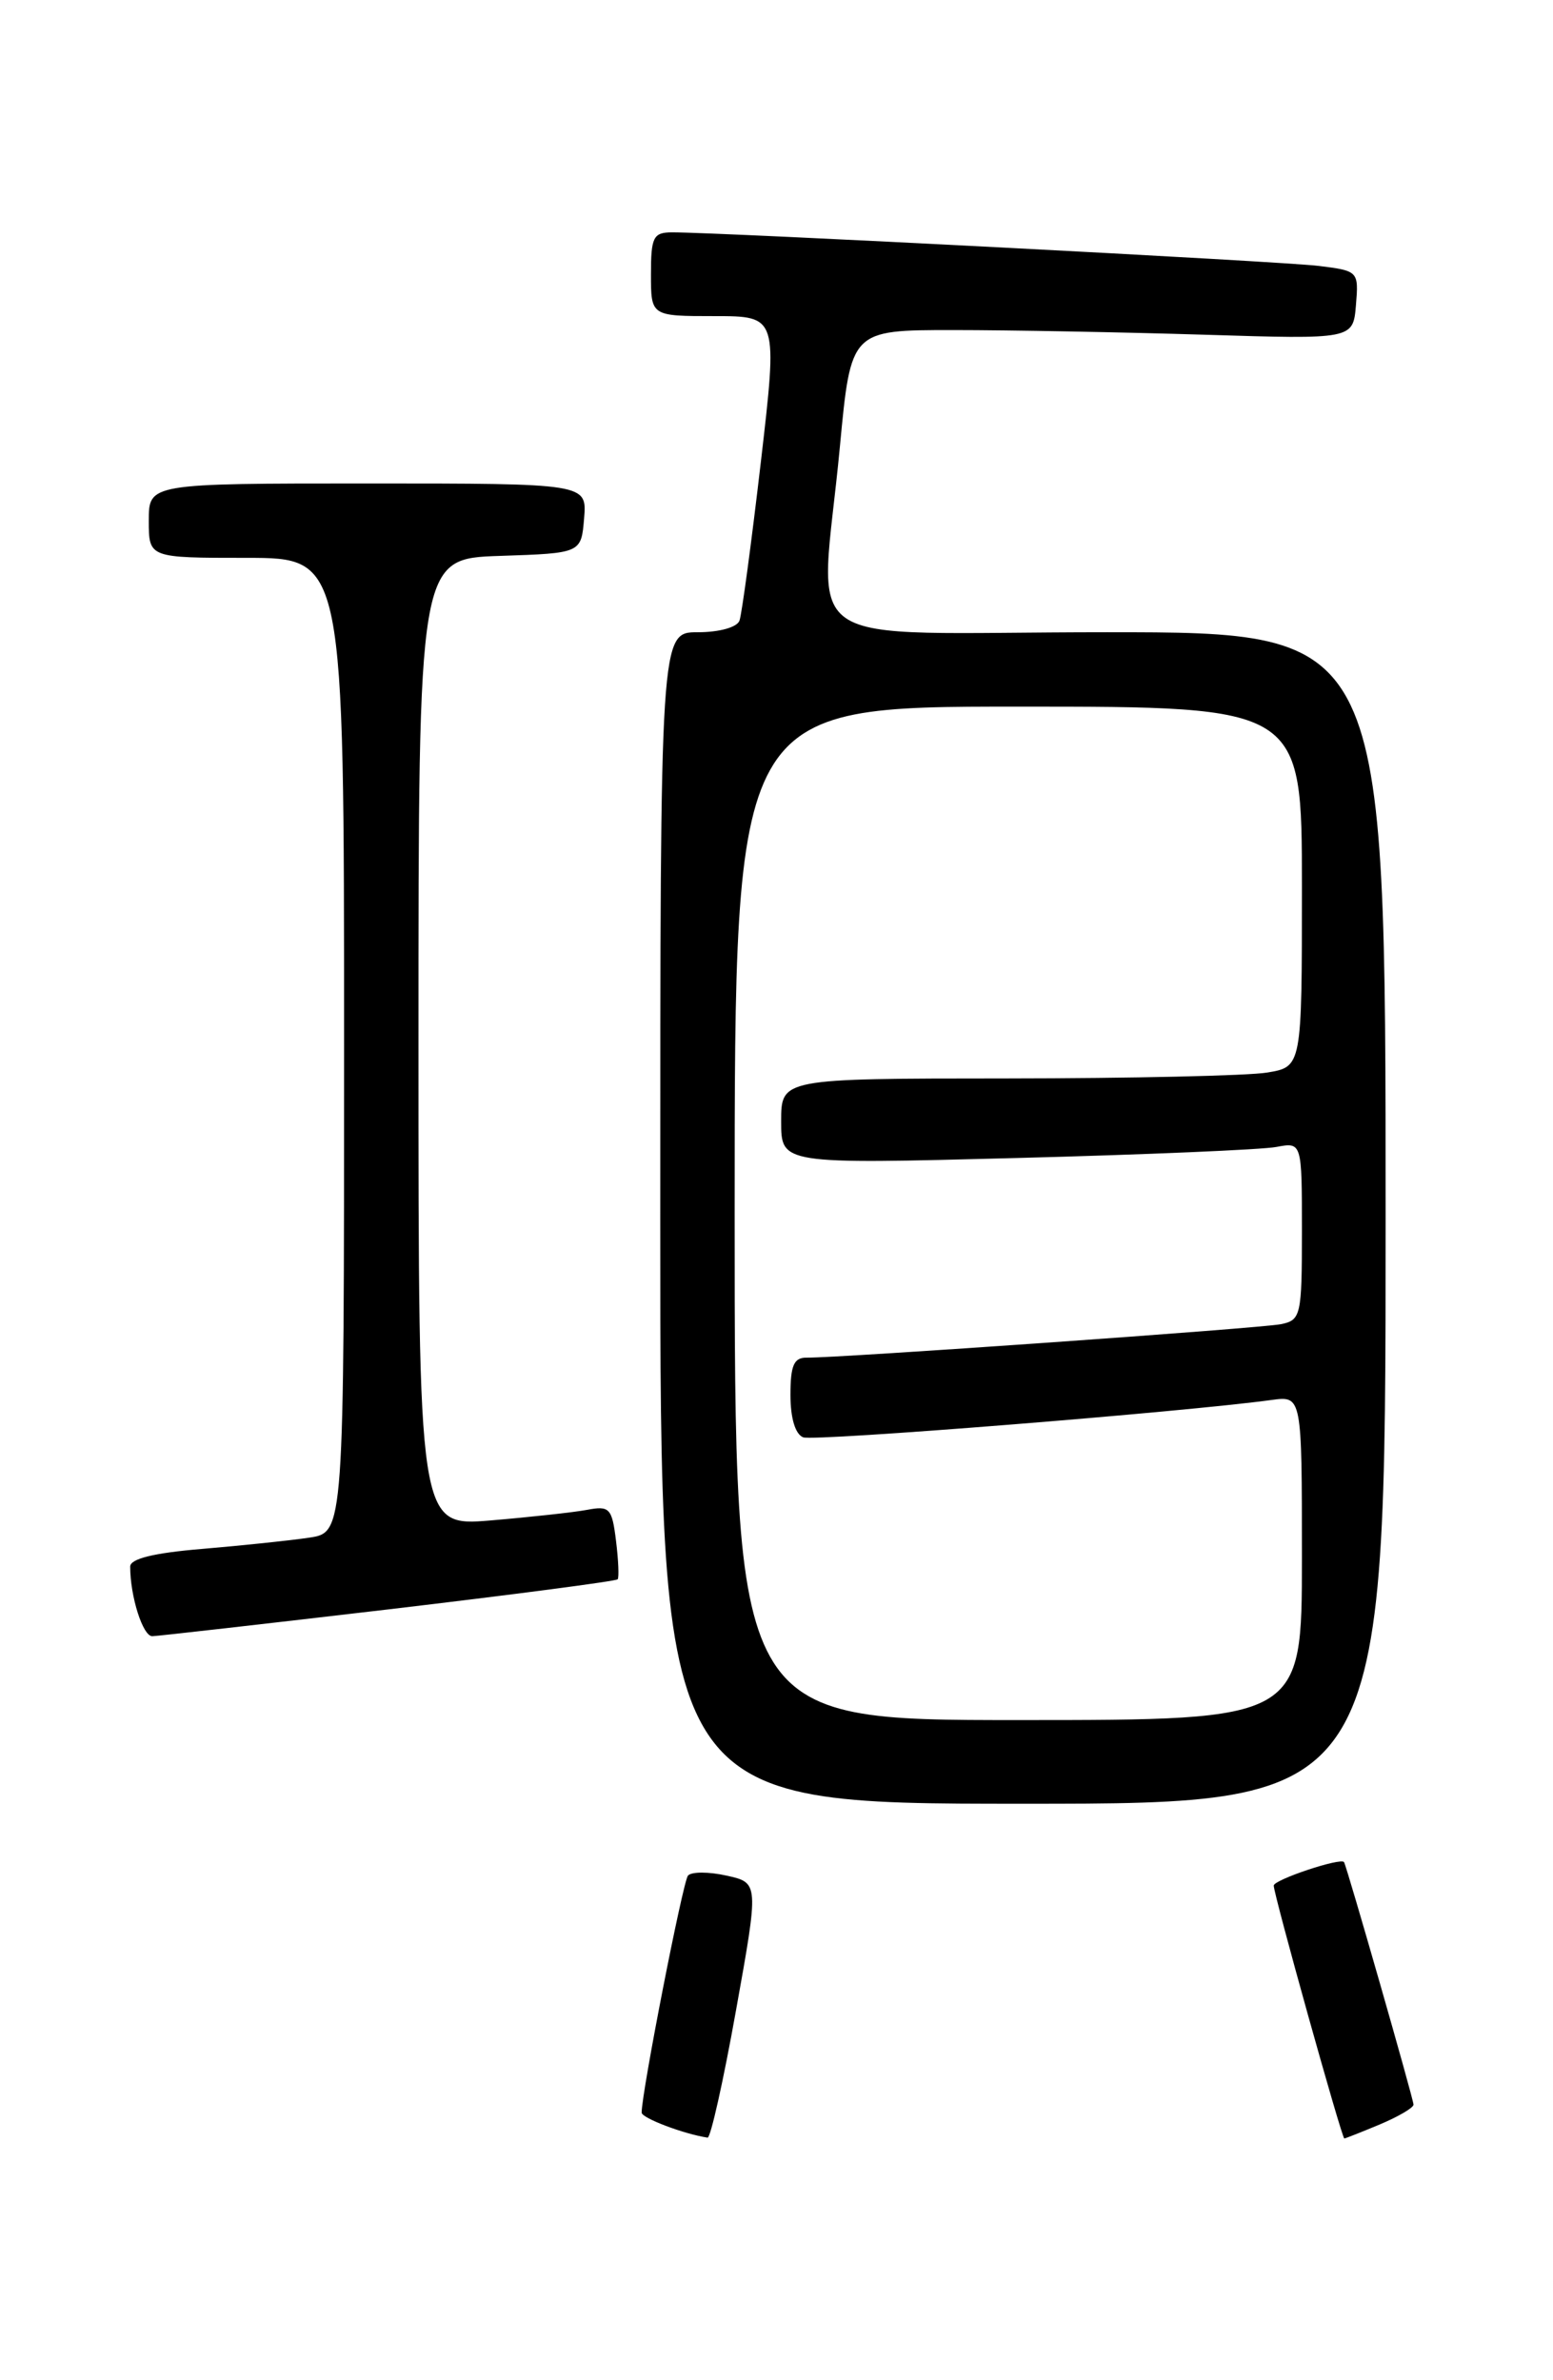 <?xml version="1.0" encoding="UTF-8" standalone="no"?>
<!DOCTYPE svg PUBLIC "-//W3C//DTD SVG 1.1//EN" "http://www.w3.org/Graphics/SVG/1.1/DTD/svg11.dtd" >
<svg xmlns="http://www.w3.org/2000/svg" xmlns:xlink="http://www.w3.org/1999/xlink" version="1.1" viewBox="0 0 167 256">
 <g >
 <path fill="currentColor"
d=" M 79.14 216.25 C 81.61 202.50 81.61 202.50 78.13 201.73 C 76.21 201.30 74.35 201.30 73.98 201.73 C 73.43 202.38 68.99 225.08 69.00 227.22 C 69.00 227.80 73.51 229.52 76.09 229.91 C 76.41 229.96 77.79 223.81 79.14 216.25 Z  M 148.38 228.49 C 150.37 227.65 152.00 226.70 152.00 226.36 C 152.00 225.78 144.83 200.76 144.53 200.28 C 144.20 199.76 137.00 202.16 136.97 202.80 C 136.94 203.66 144.29 230.00 144.56 230.00 C 144.67 230.00 146.39 229.32 148.38 228.49 Z  M 149.00 131.00 C 149.00 68.00 149.00 68.00 119.00 68.00 C 84.51 68.00 88.20 70.58 90.32 48.00 C 91.50 35.50 91.50 35.50 102.50 35.50 C 108.55 35.50 120.70 35.73 129.50 36.00 C 145.50 36.50 145.50 36.50 145.81 32.82 C 146.11 29.17 146.07 29.13 141.81 28.60 C 137.86 28.11 77.46 24.98 72.25 24.99 C 70.25 25.00 70.00 25.50 70.00 29.50 C 70.00 34.00 70.00 34.00 76.82 34.00 C 83.64 34.00 83.64 34.00 81.81 49.75 C 80.80 58.41 79.77 66.06 79.52 66.75 C 79.26 67.47 77.35 68.00 75.03 68.00 C 71.00 68.00 71.00 68.00 71.00 131.00 C 71.00 194.00 71.00 194.00 110.00 194.00 C 149.00 194.00 149.00 194.00 149.00 131.00 Z  M 41.81 173.09 C 55.18 171.51 66.25 170.06 66.42 169.86 C 66.58 169.66 66.50 167.79 66.24 165.70 C 65.81 162.21 65.55 161.93 63.13 162.39 C 61.69 162.66 57.01 163.17 52.75 163.53 C 45.00 164.17 45.00 164.17 45.00 112.12 C 45.00 60.08 45.00 60.08 53.75 59.79 C 62.50 59.50 62.50 59.50 62.81 55.75 C 63.12 52.00 63.12 52.00 39.56 52.00 C 16.00 52.00 16.00 52.00 16.00 56.00 C 16.00 60.00 16.00 60.00 26.50 60.00 C 37.00 60.00 37.00 60.00 37.00 112.41 C 37.00 164.82 37.00 164.82 33.25 165.38 C 31.19 165.69 26.01 166.23 21.75 166.59 C 16.54 167.02 14.00 167.65 14.00 168.49 C 14.00 171.71 15.36 176.00 16.38 175.98 C 16.99 175.96 28.44 174.66 41.81 173.09 Z  M 79.00 130.50 C 79.00 76.00 79.00 76.00 109.50 76.00 C 140.00 76.00 140.00 76.00 140.00 95.37 C 140.00 114.74 140.00 114.74 136.25 115.36 C 134.19 115.70 121.59 115.98 108.25 115.99 C 84.00 116.00 84.00 116.00 84.00 120.61 C 84.00 125.21 84.00 125.21 109.25 124.55 C 123.14 124.19 135.74 123.65 137.25 123.36 C 140.00 122.84 140.00 122.84 140.00 132.40 C 140.00 141.51 139.89 141.98 137.75 142.42 C 135.59 142.86 90.35 146.05 86.75 146.02 C 85.37 146.00 85.00 146.85 85.00 150.03 C 85.00 152.53 85.52 154.26 86.37 154.59 C 87.55 155.04 127.29 151.87 136.75 150.57 C 140.00 150.13 140.00 150.13 140.00 167.56 C 140.00 185.00 140.00 185.00 109.50 185.00 C 79.00 185.00 79.00 185.00 79.00 130.50 Z "/>
</g>
</svg>